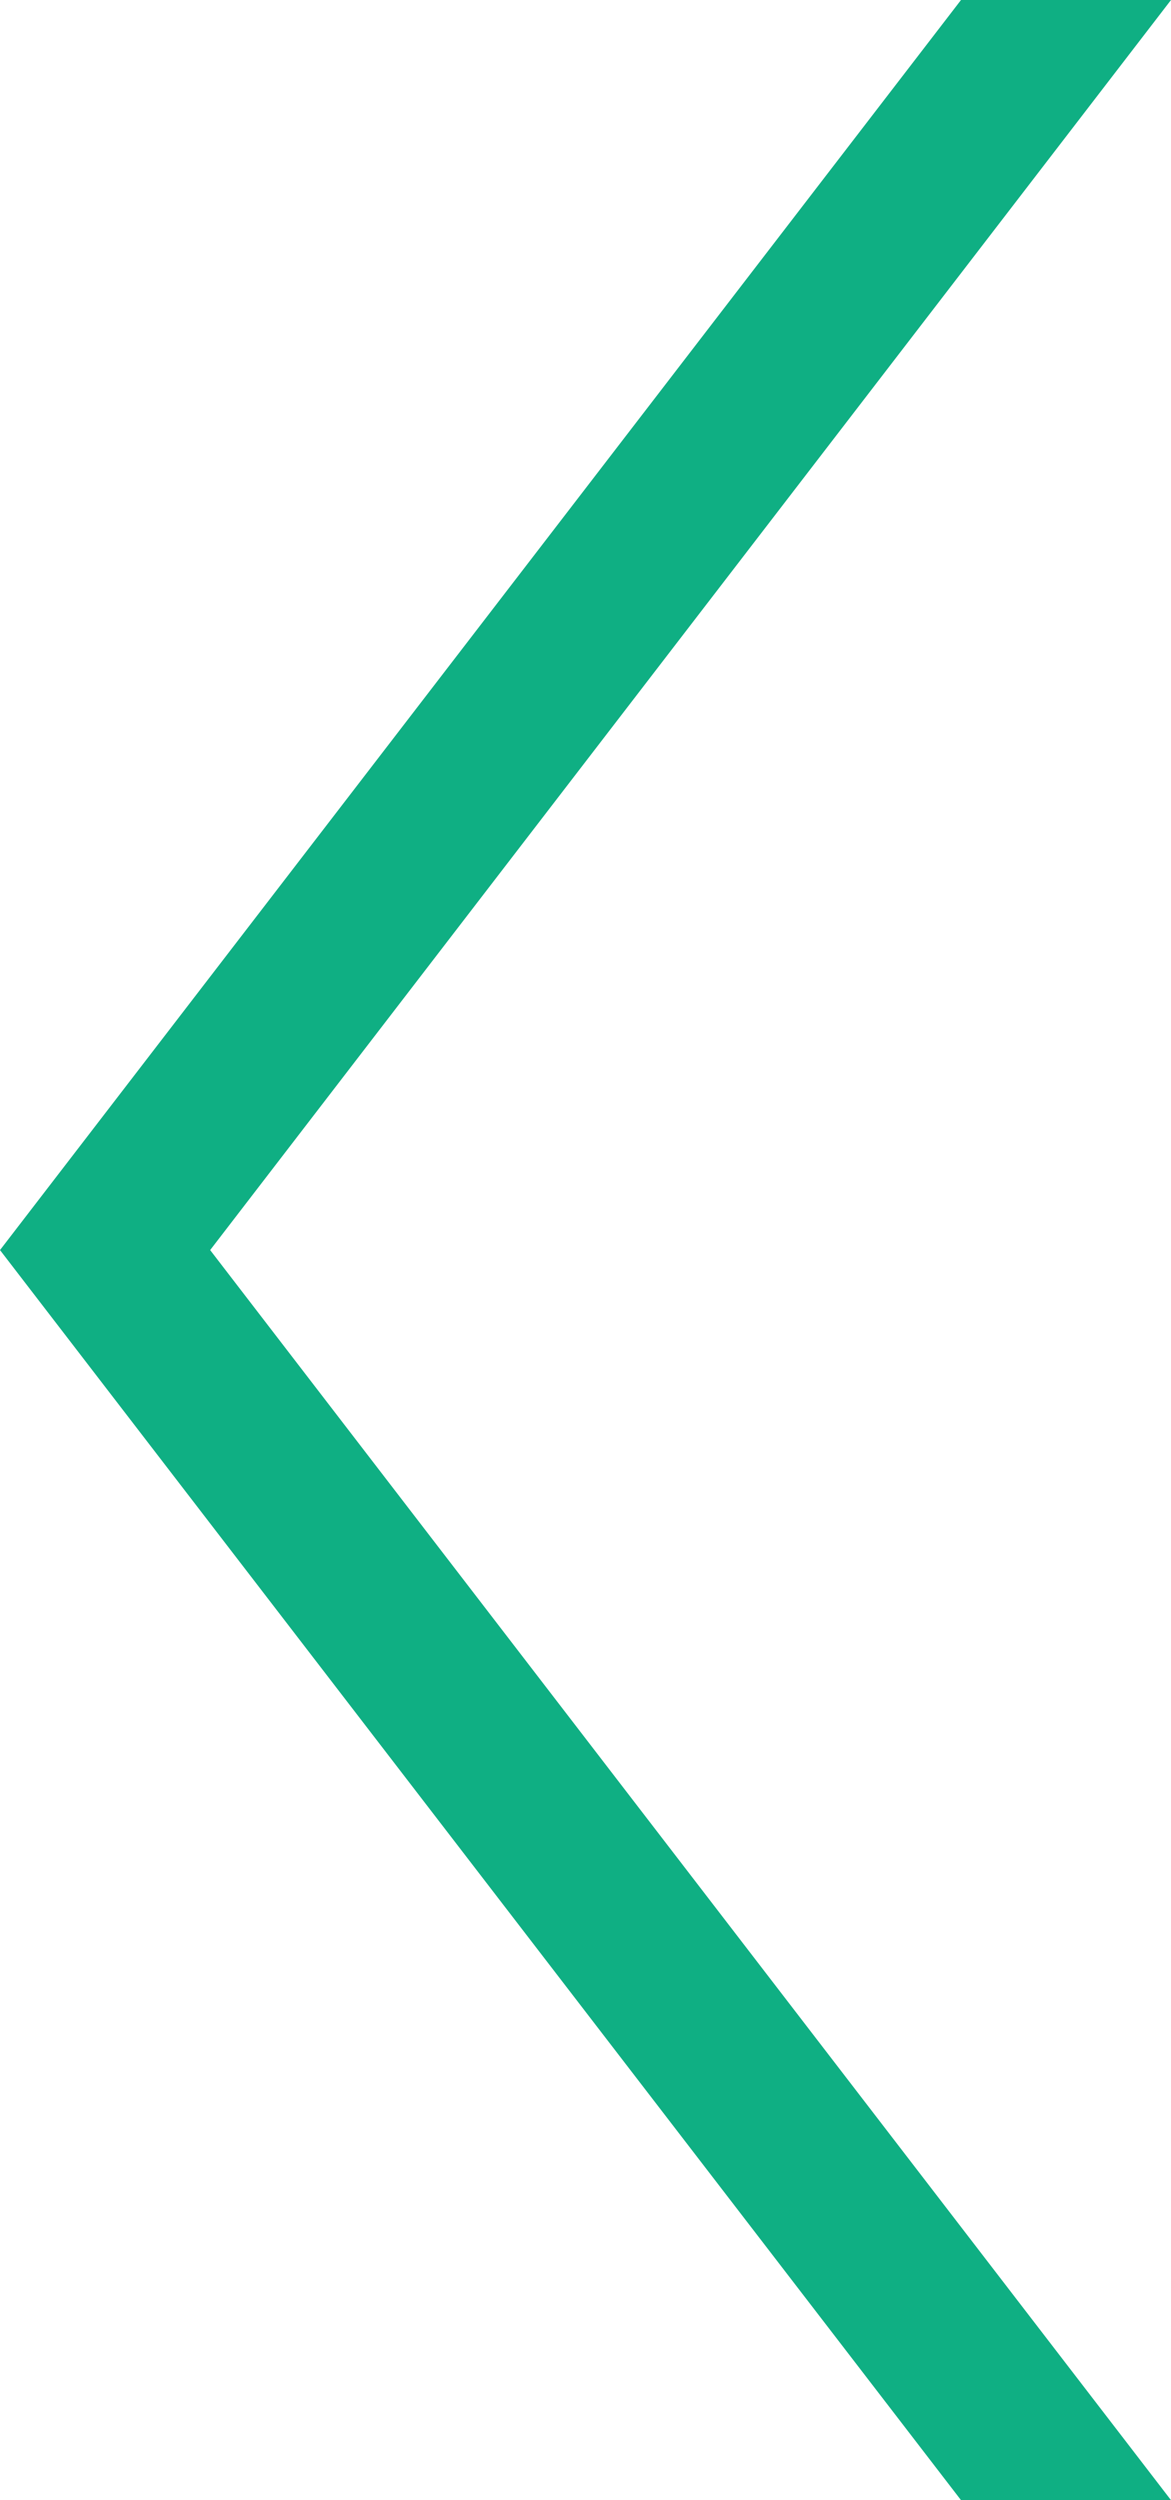 <?xml version="1.0" encoding="utf-8"?>
<!-- Generator: Adobe Illustrator 16.0.4, SVG Export Plug-In . SVG Version: 6.00 Build 0)  -->
<!DOCTYPE svg PUBLIC "-//W3C//DTD SVG 1.1//EN" "http://www.w3.org/Graphics/SVG/1.1/DTD/svg11.dtd">
<svg version="1.1" id="Layer_1" xmlns="http://www.w3.org/2000/svg" xmlns:xlink="http://www.w3.org/1999/xlink" x="0px" y="0px"
	 width="15px" height="32px" viewBox="0 0 15 32" enable-background="new 0 0 15 32" xml:space="preserve">
<path id="arrow" fill-rule="evenodd" clip-rule="evenodd" fill="#0FAF83" d="M12.31,32L0,16L12.31,0H15L2.692,16L15,32H12.31z"/>
</svg>
